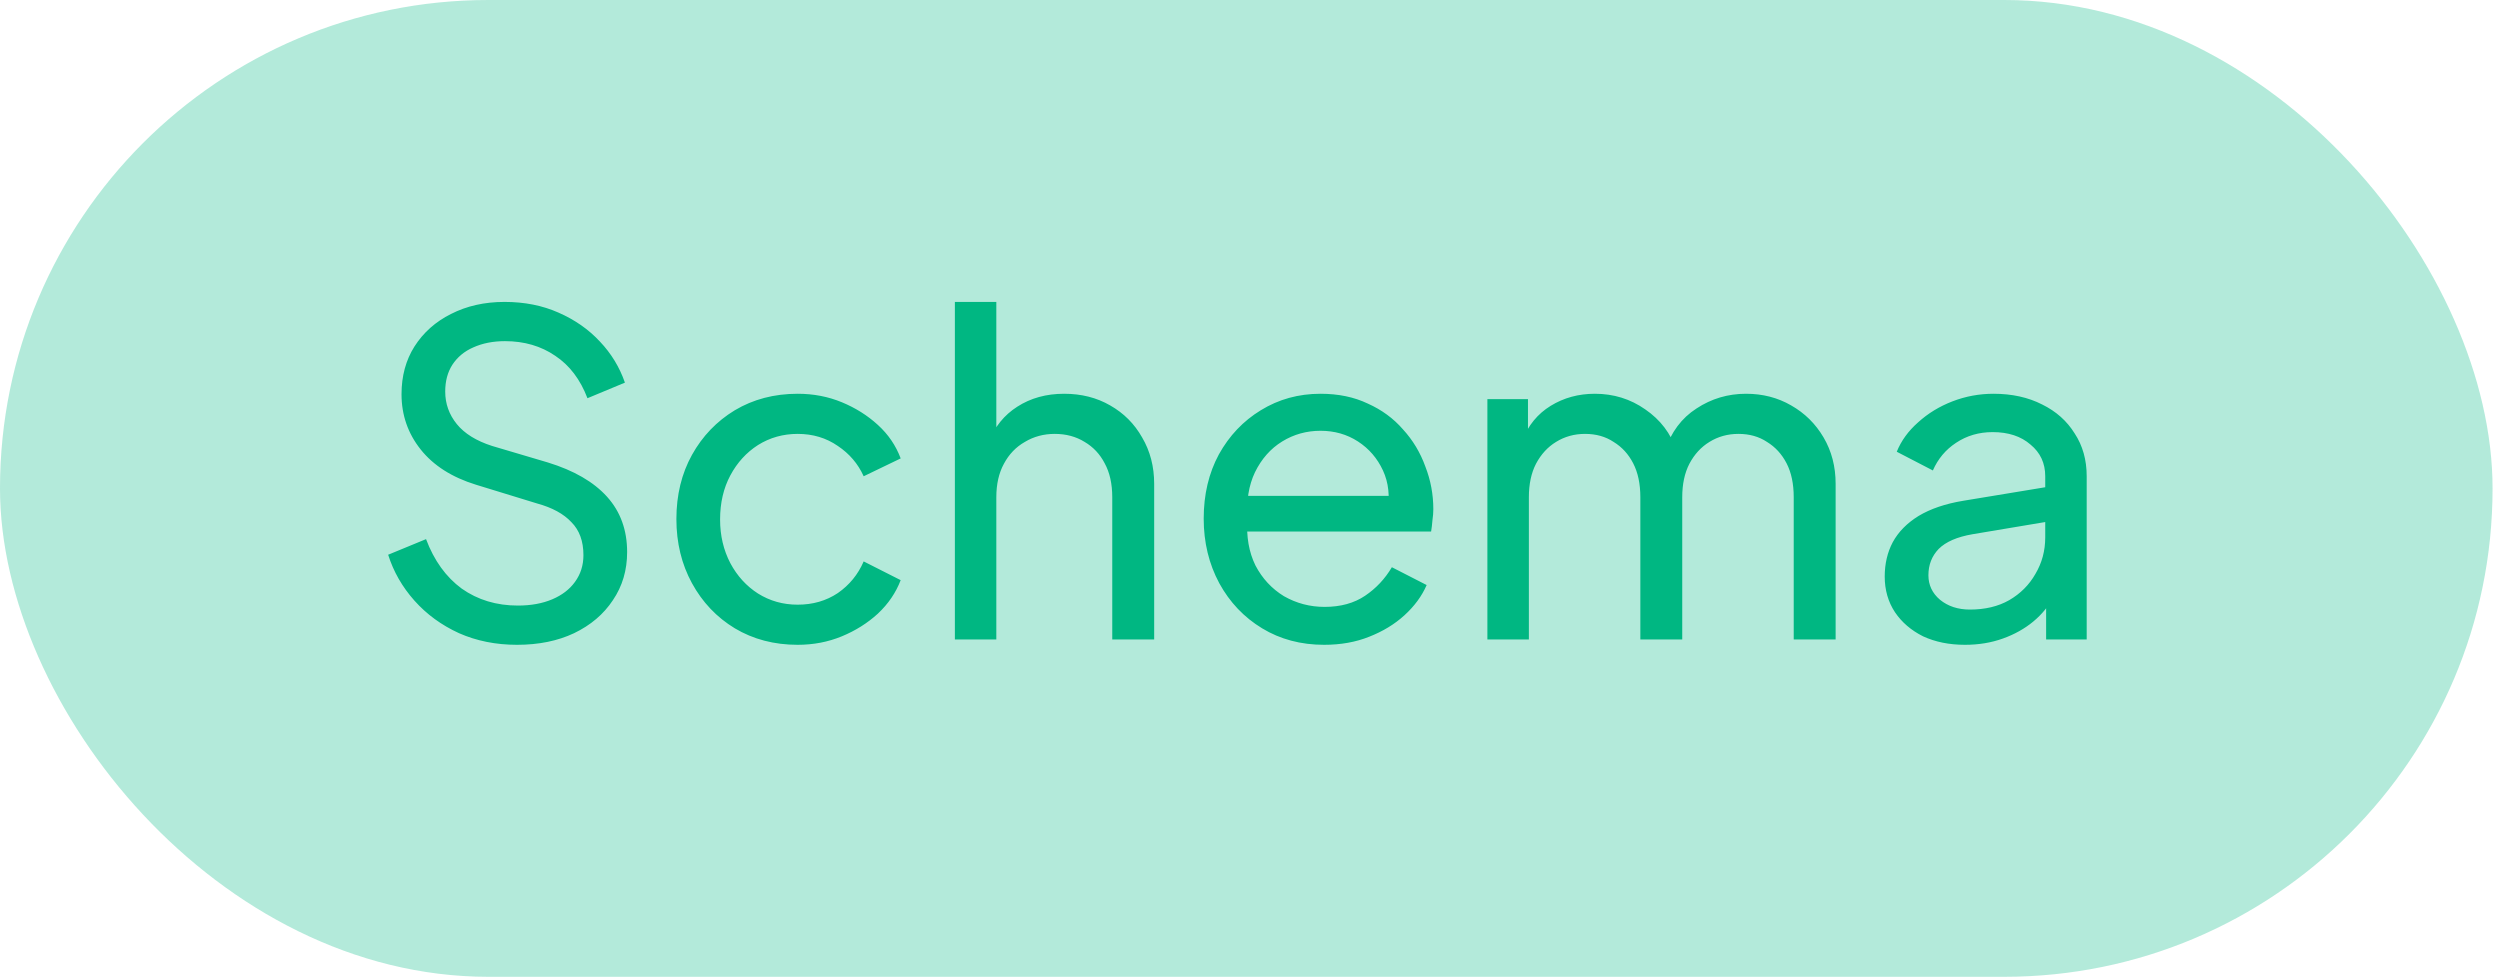 <svg width="115" height="45" viewBox="0 0 115 45" fill="none" xmlns="http://www.w3.org/2000/svg">
<rect width="114.658" height="44.933" rx="22.466" fill="#00B782" fill-opacity="0.3"/>
<path d="M23.782 29.661C22.811 29.661 21.922 29.483 21.116 29.127C20.309 28.758 19.625 28.259 19.065 27.63C18.504 27.001 18.101 26.297 17.855 25.518L19.598 24.8C19.967 25.784 20.514 26.543 21.239 27.076C21.977 27.596 22.839 27.856 23.823 27.856C24.425 27.856 24.951 27.76 25.402 27.569C25.854 27.377 26.202 27.11 26.448 26.769C26.708 26.413 26.838 26.003 26.838 25.538C26.838 24.895 26.654 24.39 26.285 24.02C25.929 23.637 25.402 23.35 24.705 23.159L21.895 22.297C20.788 21.956 19.94 21.415 19.352 20.677C18.764 19.939 18.47 19.091 18.47 18.134C18.47 17.3 18.668 16.568 19.065 15.939C19.475 15.296 20.036 14.797 20.747 14.442C21.471 14.073 22.292 13.888 23.208 13.888C24.124 13.888 24.951 14.052 25.69 14.38C26.442 14.709 27.078 15.153 27.597 15.713C28.117 16.261 28.5 16.89 28.746 17.601L27.023 18.318C26.695 17.457 26.202 16.807 25.546 16.37C24.89 15.919 24.117 15.693 23.228 15.693C22.681 15.693 22.196 15.789 21.772 15.98C21.362 16.158 21.041 16.425 20.808 16.78C20.589 17.122 20.48 17.532 20.48 18.011C20.48 18.571 20.658 19.07 21.013 19.508C21.369 19.945 21.909 20.28 22.634 20.513L25.197 21.272C26.401 21.641 27.31 22.168 27.925 22.851C28.541 23.535 28.848 24.383 28.848 25.395C28.848 26.229 28.63 26.967 28.192 27.61C27.768 28.252 27.173 28.758 26.407 29.127C25.655 29.483 24.78 29.661 23.782 29.661ZM36.693 29.661C35.613 29.661 34.649 29.408 33.801 28.902C32.967 28.396 32.311 27.705 31.832 26.83C31.354 25.955 31.114 24.971 31.114 23.877C31.114 22.769 31.354 21.785 31.832 20.923C32.311 20.062 32.967 19.378 33.801 18.872C34.649 18.366 35.613 18.113 36.693 18.113C37.418 18.113 38.095 18.243 38.724 18.503C39.353 18.763 39.907 19.111 40.385 19.549C40.864 19.986 41.212 20.499 41.431 21.087L39.729 21.908C39.469 21.333 39.072 20.869 38.539 20.513C38.006 20.144 37.391 19.959 36.693 19.959C36.023 19.959 35.415 20.13 34.868 20.472C34.334 20.814 33.911 21.279 33.596 21.867C33.282 22.455 33.124 23.131 33.124 23.897C33.124 24.636 33.282 25.306 33.596 25.907C33.911 26.495 34.334 26.96 34.868 27.302C35.415 27.644 36.023 27.815 36.693 27.815C37.391 27.815 38.006 27.637 38.539 27.282C39.072 26.912 39.469 26.427 39.729 25.825L41.431 26.687C41.212 27.261 40.864 27.774 40.385 28.225C39.907 28.663 39.353 29.011 38.724 29.271C38.095 29.531 37.418 29.661 36.693 29.661ZM43.924 29.415V13.888H45.831V20.513L45.483 20.328C45.756 19.631 46.194 19.091 46.795 18.708C47.411 18.311 48.129 18.113 48.949 18.113C49.742 18.113 50.446 18.291 51.062 18.646C51.691 19.002 52.183 19.494 52.538 20.123C52.908 20.752 53.092 21.463 53.092 22.256V29.415H51.164V22.872C51.164 22.256 51.048 21.737 50.816 21.313C50.597 20.889 50.289 20.561 49.892 20.328C49.496 20.082 49.038 19.959 48.518 19.959C48.012 19.959 47.554 20.082 47.144 20.328C46.734 20.561 46.413 20.896 46.18 21.333C45.948 21.757 45.831 22.27 45.831 22.872V29.415H43.924ZM60.908 29.661C59.842 29.661 58.891 29.408 58.057 28.902C57.223 28.396 56.567 27.705 56.088 26.83C55.61 25.941 55.37 24.95 55.37 23.856C55.37 22.749 55.603 21.764 56.068 20.903C56.546 20.041 57.189 19.364 57.996 18.872C58.816 18.366 59.732 18.113 60.744 18.113C61.565 18.113 62.289 18.264 62.918 18.564C63.561 18.852 64.101 19.248 64.539 19.754C64.99 20.246 65.332 20.814 65.564 21.456C65.81 22.085 65.933 22.742 65.933 23.425C65.933 23.576 65.92 23.747 65.892 23.938C65.879 24.116 65.858 24.287 65.831 24.451H56.765V22.81H64.723L63.821 23.549C63.944 22.837 63.876 22.202 63.616 21.641C63.356 21.08 62.973 20.636 62.467 20.308C61.961 19.98 61.387 19.816 60.744 19.816C60.102 19.816 59.514 19.98 58.98 20.308C58.447 20.636 58.03 21.108 57.729 21.723C57.442 22.325 57.326 23.043 57.38 23.877C57.326 24.683 57.449 25.395 57.75 26.01C58.064 26.611 58.502 27.083 59.062 27.425C59.637 27.753 60.259 27.917 60.929 27.917C61.667 27.917 62.289 27.746 62.795 27.404C63.301 27.063 63.711 26.625 64.026 26.092L65.626 26.912C65.407 27.418 65.065 27.883 64.6 28.307C64.149 28.717 63.609 29.045 62.98 29.291C62.365 29.538 61.674 29.661 60.908 29.661ZM68.42 29.415V18.359H70.287V20.616L70.02 20.267C70.294 19.57 70.731 19.036 71.333 18.667C71.935 18.298 72.611 18.113 73.364 18.113C74.225 18.113 74.998 18.352 75.681 18.831C76.379 19.31 76.857 19.939 77.117 20.718L76.584 20.739C76.871 19.877 77.356 19.228 78.04 18.79C78.724 18.339 79.483 18.113 80.317 18.113C81.082 18.113 81.773 18.291 82.388 18.646C83.017 19.002 83.516 19.494 83.885 20.123C84.255 20.752 84.439 21.463 84.439 22.256V29.415H82.511V22.872C82.511 22.256 82.402 21.737 82.183 21.313C81.964 20.889 81.663 20.561 81.281 20.328C80.911 20.082 80.474 19.959 79.968 19.959C79.476 19.959 79.031 20.082 78.635 20.328C78.252 20.561 77.944 20.896 77.712 21.333C77.493 21.757 77.383 22.27 77.383 22.872V29.415H75.456V22.872C75.456 22.256 75.346 21.737 75.127 21.313C74.909 20.889 74.608 20.561 74.225 20.328C73.856 20.082 73.418 19.959 72.912 19.959C72.42 19.959 71.976 20.082 71.579 20.328C71.196 20.561 70.888 20.896 70.656 21.333C70.437 21.757 70.328 22.27 70.328 22.872V29.415H68.42ZM90.389 29.661C89.664 29.661 89.022 29.531 88.461 29.271C87.914 28.997 87.483 28.628 87.169 28.163C86.854 27.685 86.697 27.138 86.697 26.523C86.697 25.935 86.82 25.408 87.066 24.943C87.326 24.465 87.723 24.061 88.256 23.733C88.803 23.405 89.487 23.172 90.307 23.036L94.409 22.359V23.959L90.738 24.574C90.027 24.697 89.507 24.923 89.179 25.251C88.864 25.579 88.707 25.983 88.707 26.461C88.707 26.912 88.885 27.288 89.24 27.589C89.61 27.89 90.068 28.04 90.615 28.04C91.312 28.04 91.914 27.897 92.419 27.61C92.939 27.309 93.343 26.905 93.63 26.399C93.93 25.894 94.081 25.333 94.081 24.718V21.908C94.081 21.306 93.855 20.821 93.404 20.451C92.966 20.069 92.385 19.877 91.661 19.877C91.032 19.877 90.471 20.041 89.979 20.369C89.5 20.684 89.145 21.108 88.912 21.641L87.251 20.78C87.456 20.274 87.784 19.823 88.235 19.426C88.687 19.016 89.213 18.694 89.815 18.462C90.416 18.23 91.045 18.113 91.702 18.113C92.549 18.113 93.295 18.277 93.937 18.605C94.58 18.92 95.079 19.364 95.435 19.939C95.804 20.499 95.988 21.156 95.988 21.908V29.415H94.122V27.323L94.471 27.445C94.238 27.883 93.924 28.266 93.527 28.594C93.13 28.922 92.666 29.182 92.132 29.373C91.599 29.565 91.018 29.661 90.389 29.661Z" fill="#00B782"/>
</svg>
